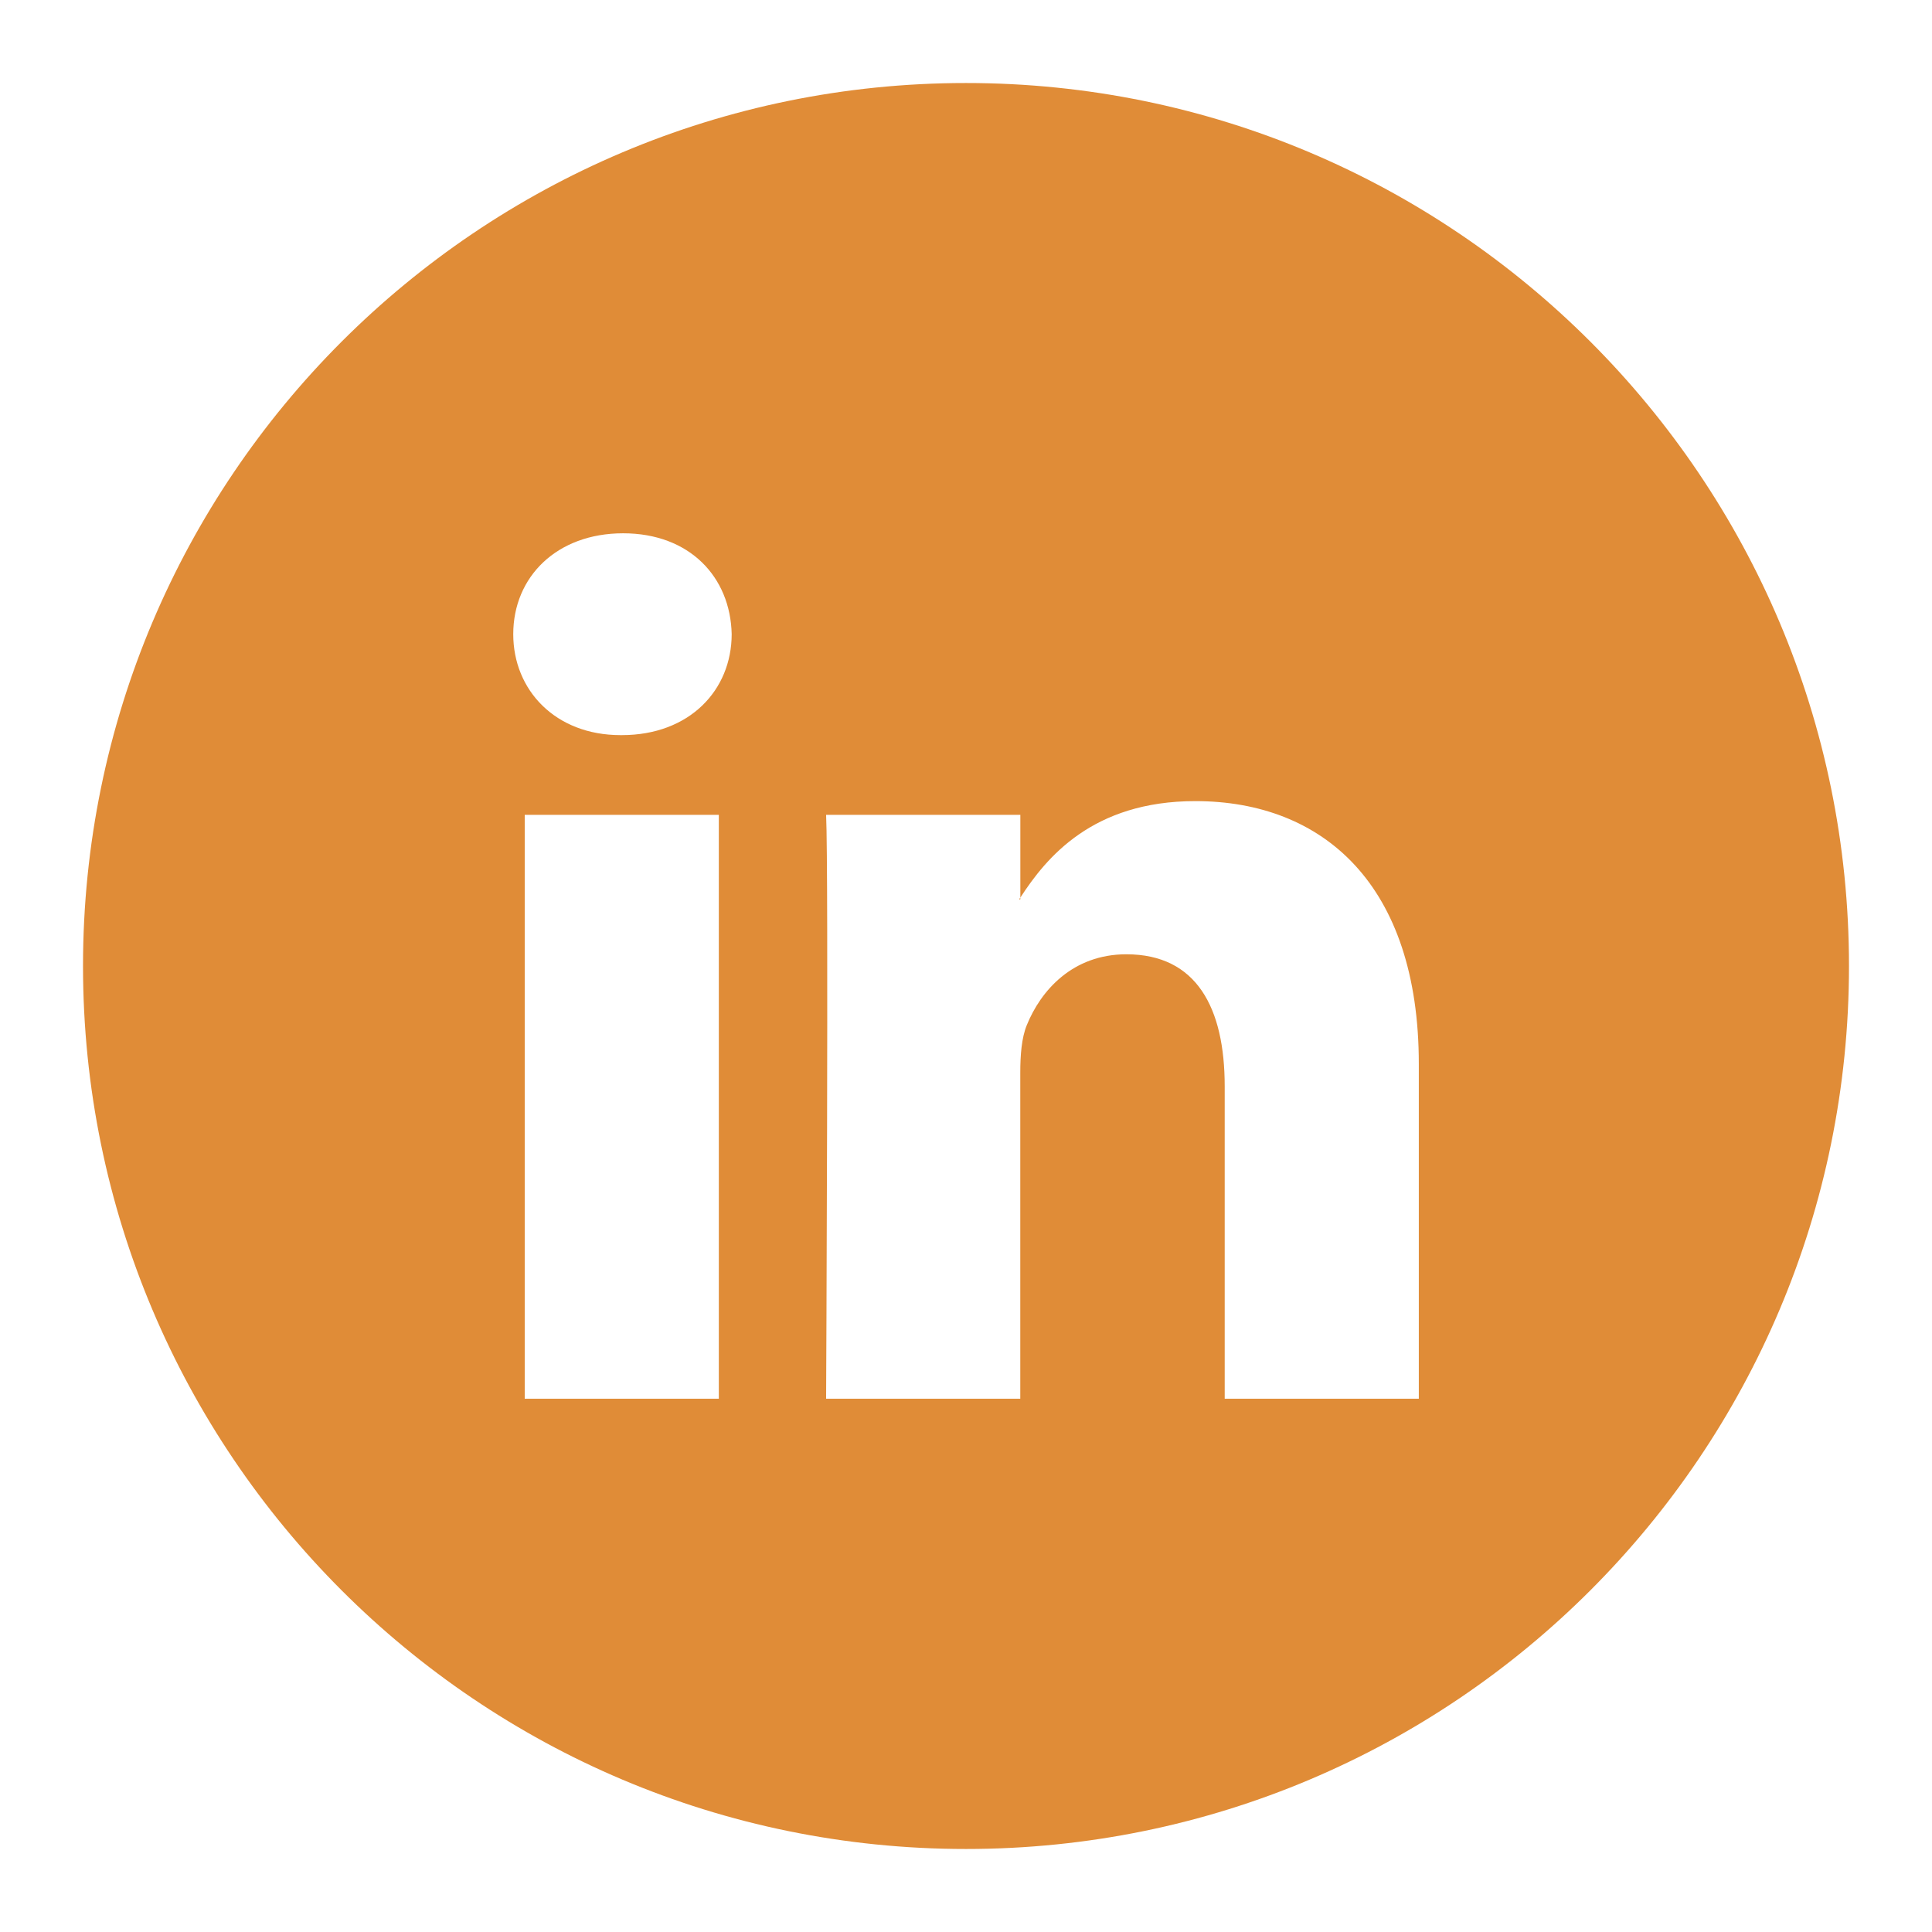 <?xml version="1.0" encoding="utf-8"?>
<!-- Generator: Adobe Illustrator 22.1.0, SVG Export Plug-In . SVG Version: 6.00 Build 0)  -->
<svg version="1.1" id="Layer_1" xmlns="http://www.w3.org/2000/svg" xmlns:xlink="http://www.w3.org/1999/xlink" x="0px" y="0px"
	 width="32px" height="32px" viewBox="0 0 32 32" enable-background="new 0 0 32 32" xml:space="preserve">
<g>
	<path fill="#E08C37" d="M16.9,14.897v-0.031c-0.007,0.01-0.015,0.021-0.021,0.031H16.9z"/>
	<path fill="#E08C37" d="M16,1.375C7.923,1.375,1.375,7.923,1.375,16S7.923,30.625,16,30.625S30.625,24.077,30.625,16
		S24.077,1.375,16,1.375z M11.906,23.167H8.691v-9.671h3.215V23.167z M10.299,12.176h-0.021c-1.078,0-1.777-0.744-1.777-1.672
		c0-0.949,0.72-1.671,1.82-1.671c1.1,0,1.777,0.722,1.798,1.671C12.118,11.432,11.42,12.176,10.299,12.176z M23.5,23.167h-3.215
		v-5.174c0-1.3-0.465-2.187-1.629-2.187c-0.888,0-1.417,0.598-1.65,1.176c-0.085,0.207-0.107,0.495-0.107,0.784v5.401h-3.216
		c0,0,0.043-8.763,0-9.671H16.9v1.371c0.427-0.658,1.19-1.598,2.898-1.598c2.116,0,3.702,1.382,3.702,4.353V23.167z"/>
</g>
</svg>
